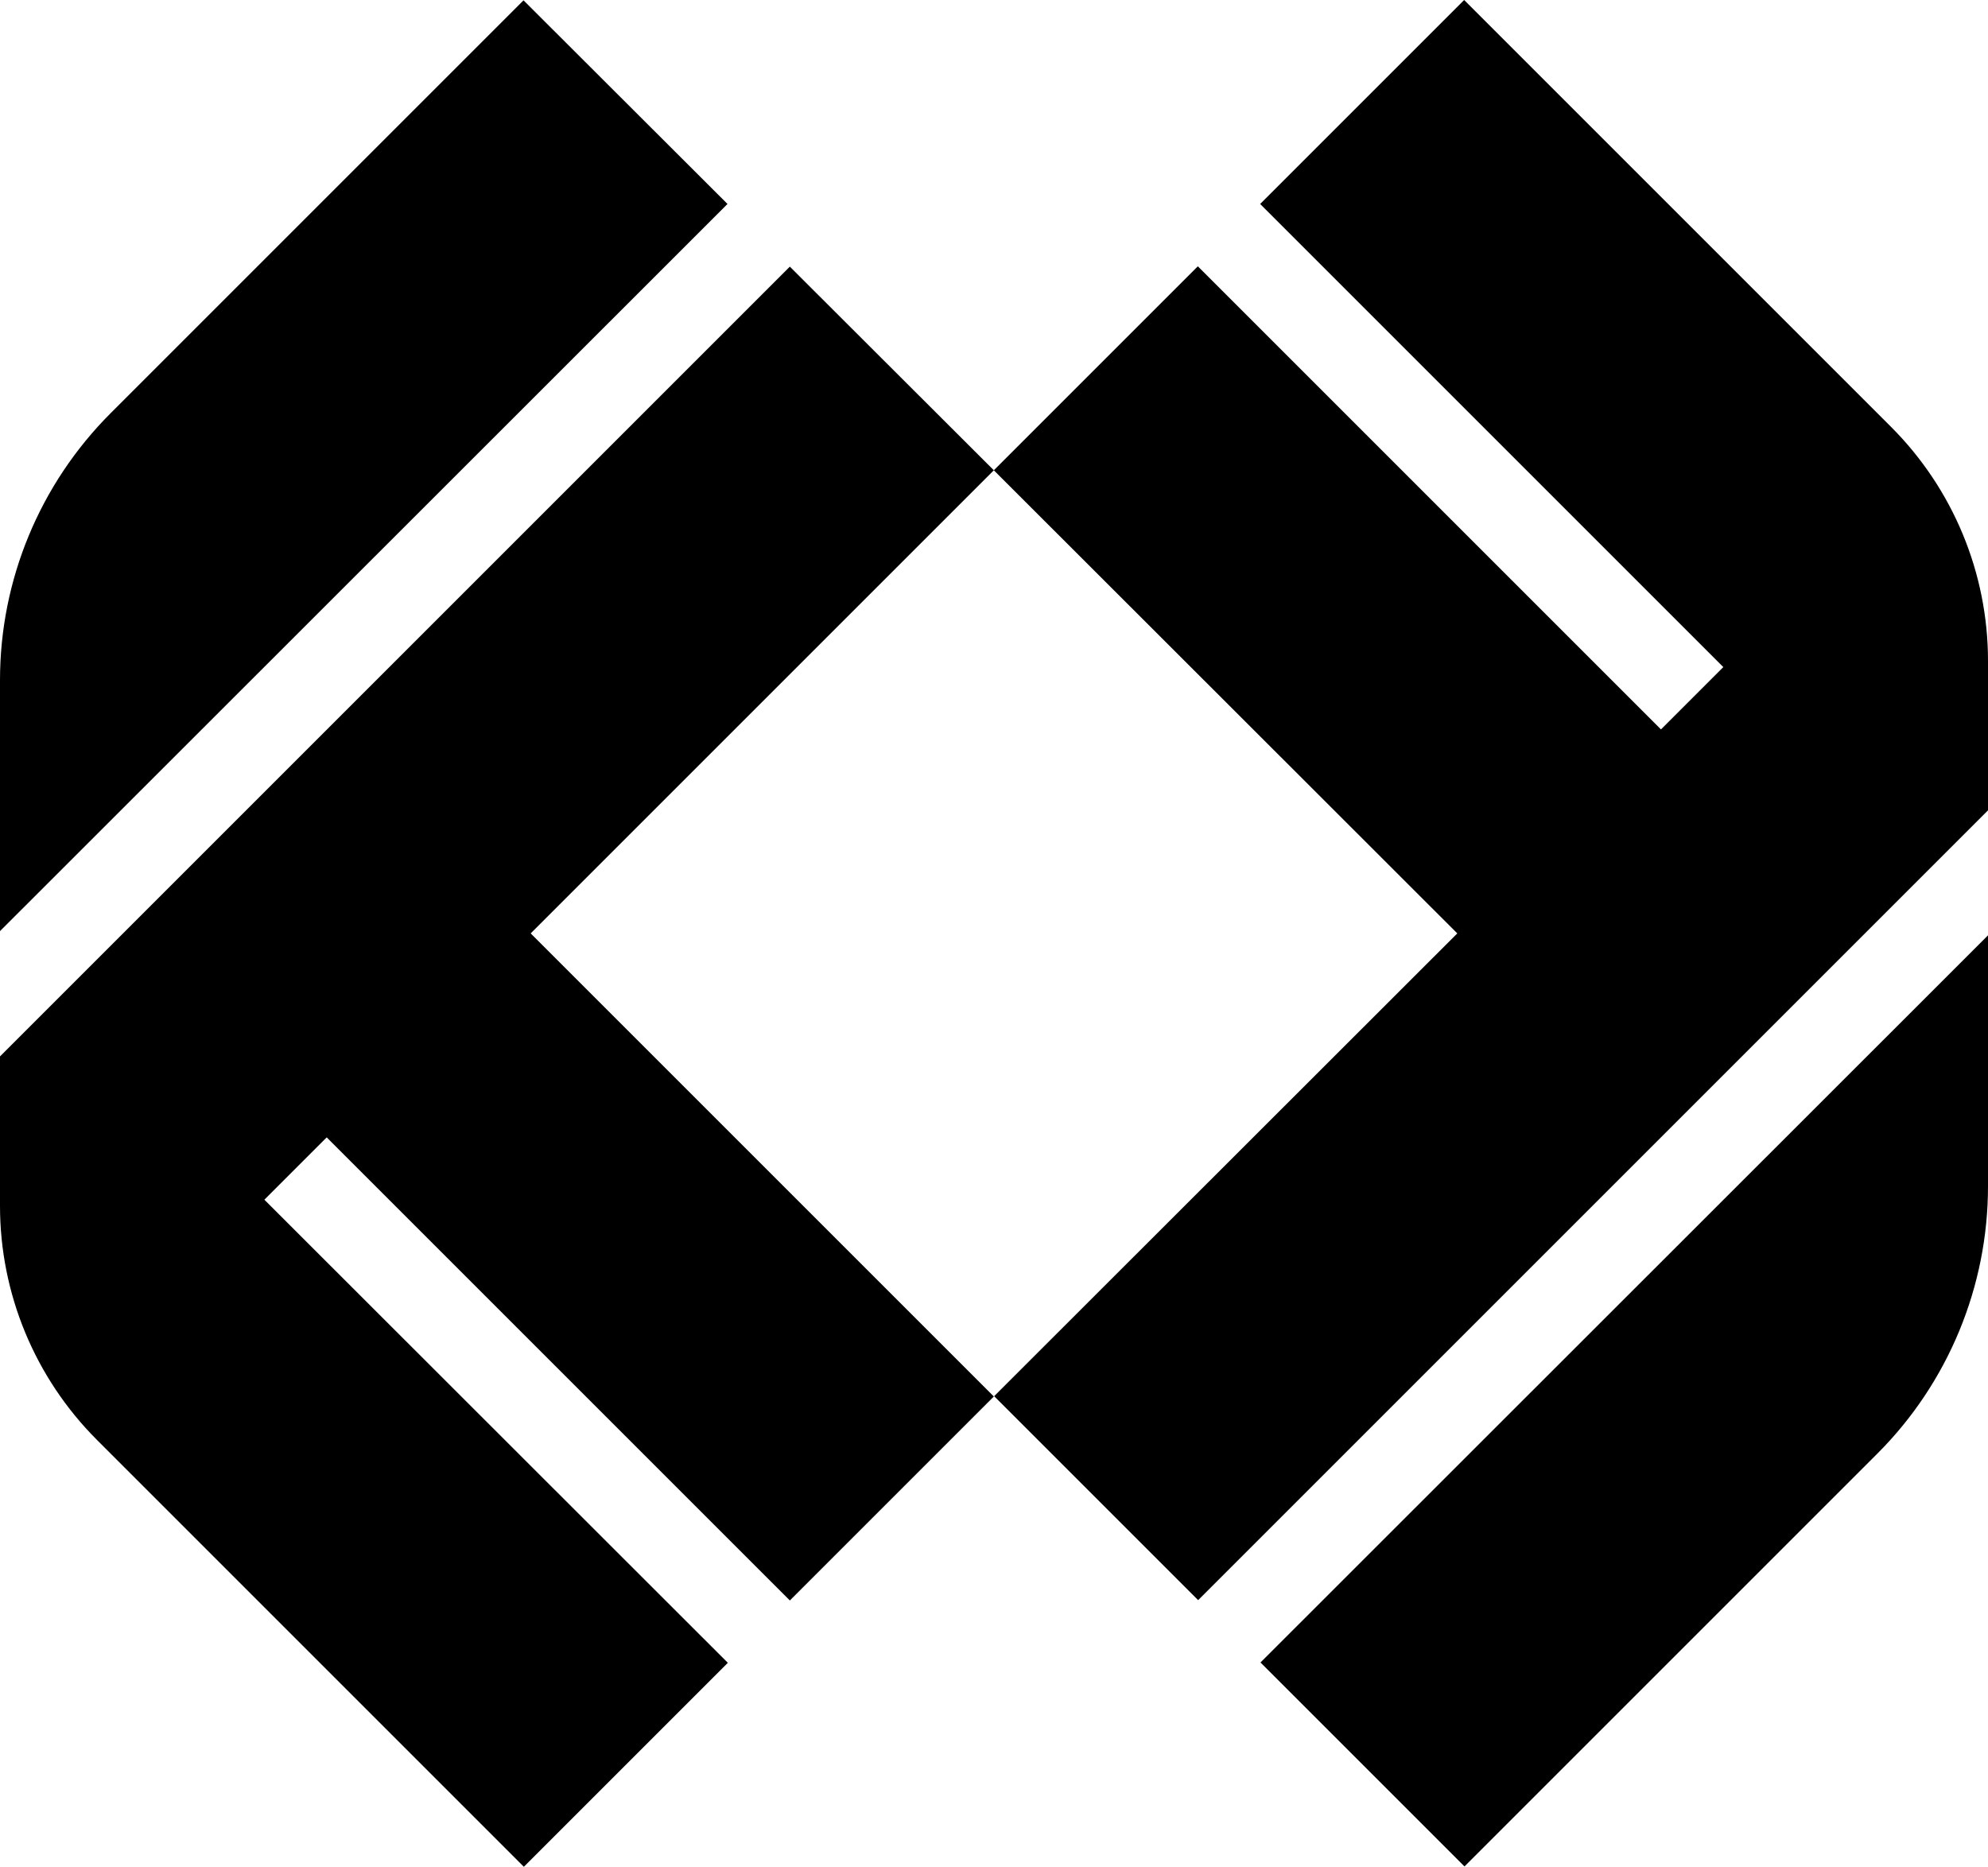 <svg xmlns="http://www.w3.org/2000/svg" width="609.1" viewBox="0 0 609.1 572" height="572"><path d="M579.4 130.8L448.6 0l-62.5 62.5L528 204.4l-19.1 19.1L367 81.6l-62.5 62.5 142 141.9-141.9 141.8 62.5 62.5 242-242v-45.8c0-26.9-10.7-52.7-29.7-71.7zM448.7 571.9l126.5-126.5c21.7-21.7 33.9-51.2 33.9-81.9v-76.9L386.2 509.4l62.5 62.5zM304.5 144.1L242 81.7 0 323.7v45.8c0 26.9 10.7 52.7 29.7 71.7L160.5 572l62.5-62.5L81 367.6l19.1-19.1L242 490.4l62.5-62.5L162.6 286l141.9-141.9zM160.4.1L33.9 126.6C12.2 148.3 0 177.7 0 208.4v76.9L222.9 62.5 160.4.1z"></path></svg>